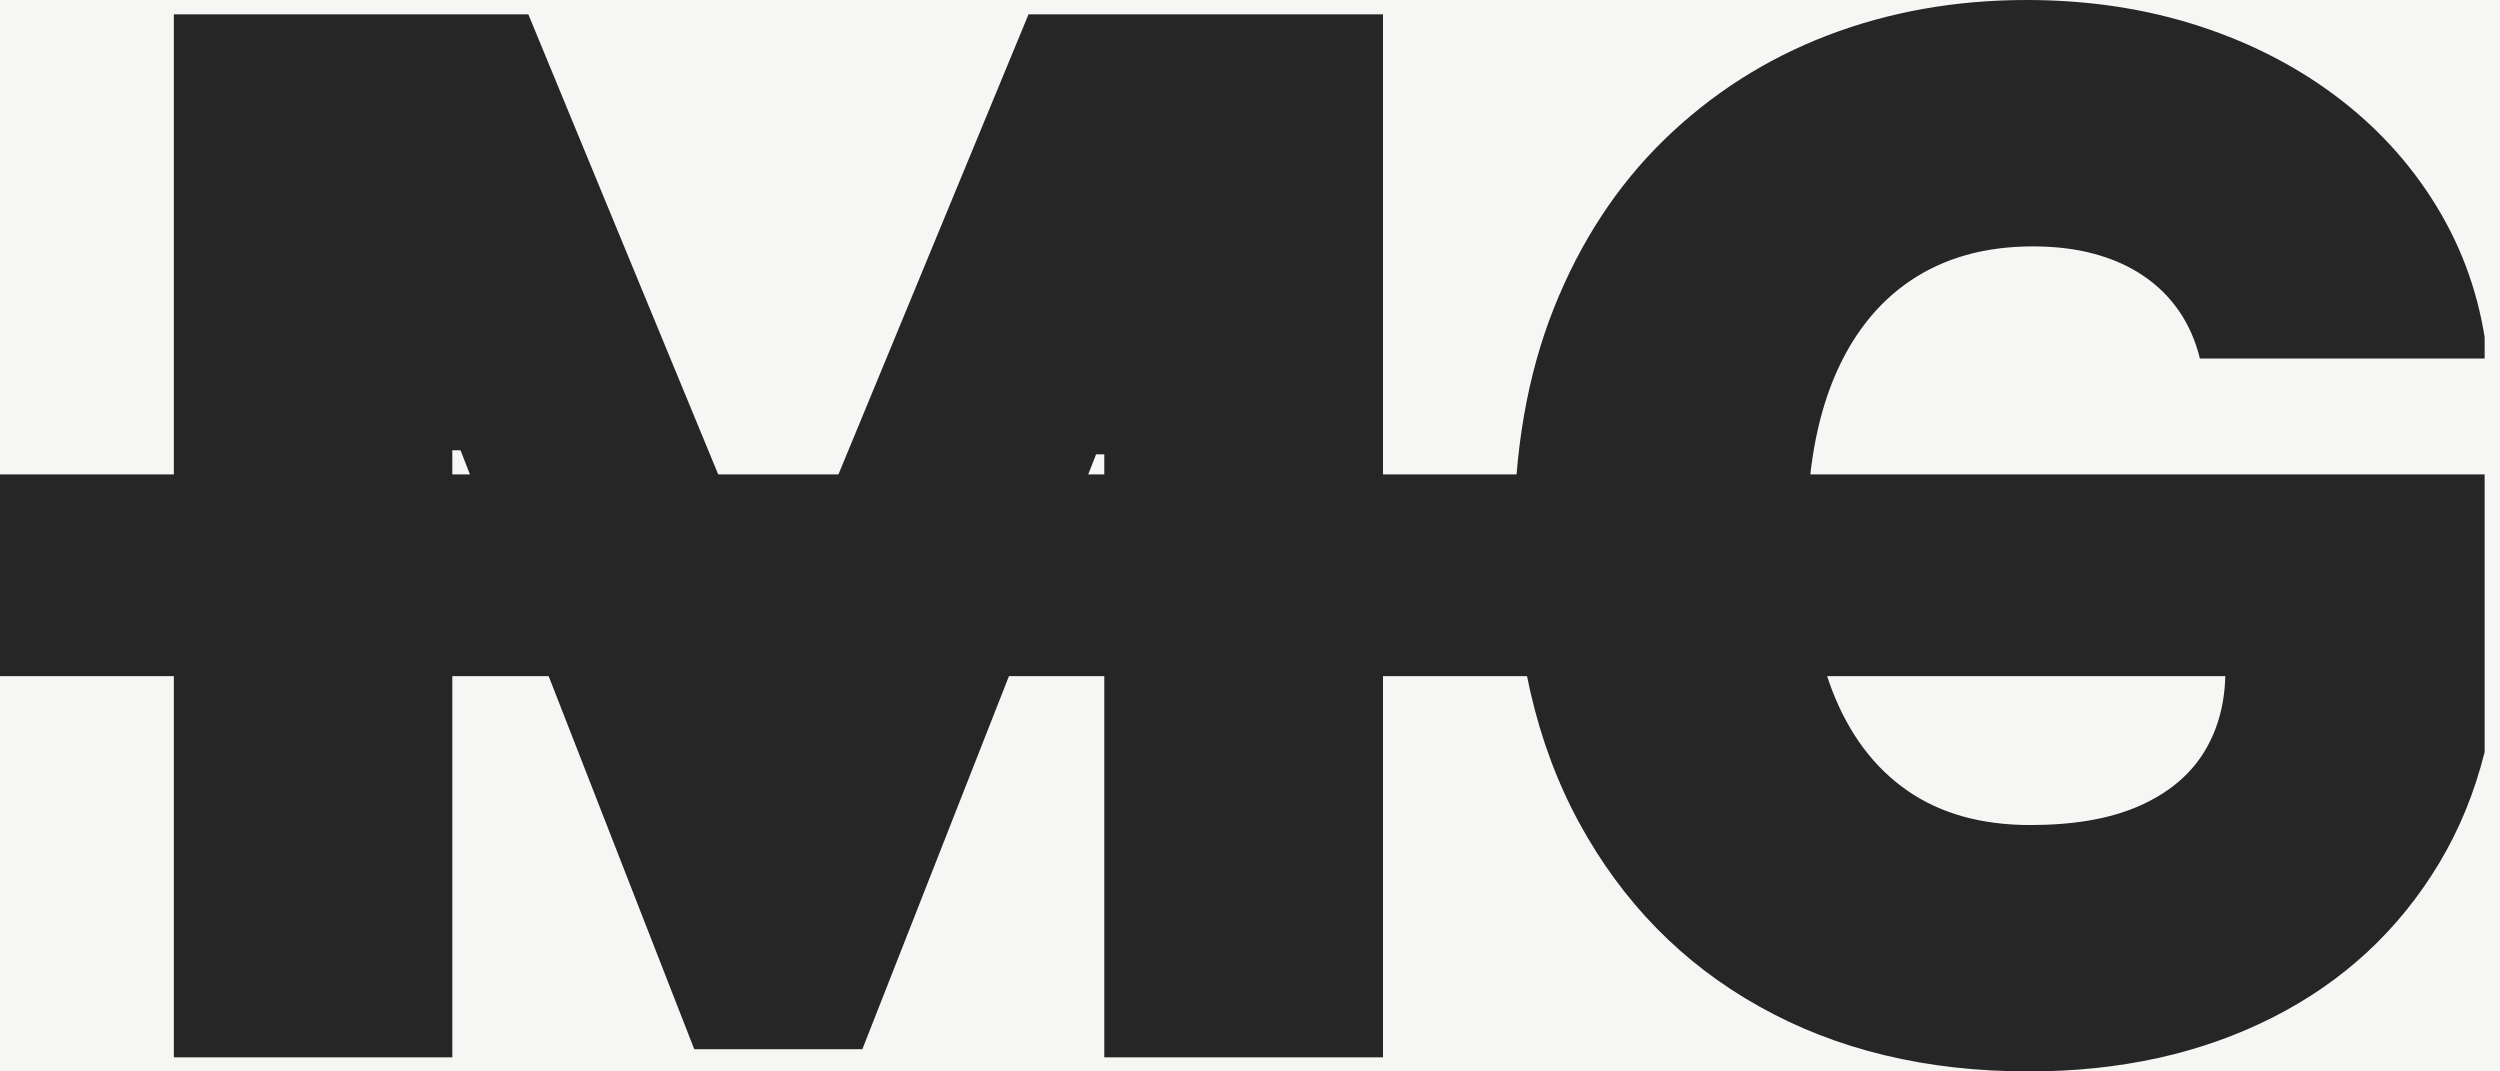 <svg width="70" height="30" viewBox="0 0 70 30" fill="none" xmlns="http://www.w3.org/2000/svg">
<rect width="70" height="30" fill="#EEEEEE"/>
<g id="portfolio 1" clip-path="url(#clip0_0_1)">
<rect width="1440" height="3058" transform="translate(-80 -35)" fill="#F6F6F5"/>
<g id="Top bar">
<g id="MG" clip-path="url(#clip1_0_1)">
<g id="Layer 1">
<g id="Group">
<path id="Vector" d="M4.868 0.401H14.793L21.621 16.944H21.964L28.799 0.401H38.724V29.605H30.92V12.721H30.691L24.146 29.378H19.439L12.894 12.607H12.665V29.605H4.868V0.401Z" fill="#262626"/>
<path id="Vector_2" d="M61.597 10.038C61.476 9.536 61.274 9.088 61.011 8.706C60.748 8.325 60.412 7.99 60.014 7.723C59.617 7.455 59.159 7.247 58.634 7.107C58.116 6.966 57.543 6.899 56.917 6.899C55.577 6.899 54.439 7.221 53.496 7.856C52.554 8.492 51.84 9.409 51.342 10.607C50.85 11.805 50.601 13.25 50.601 14.943C50.601 16.636 50.837 18.115 51.301 19.333C51.773 20.551 52.466 21.481 53.395 22.13C54.325 22.779 55.476 23.101 56.85 23.101C58.062 23.101 59.078 22.927 59.886 22.572C60.694 22.217 61.3 21.722 61.705 21.073C62.108 20.424 62.31 19.668 62.31 18.791L63.684 18.931H0V13.284H70V17.332C70 19.995 69.434 22.271 68.303 24.158C67.172 26.045 65.61 27.491 63.623 28.494C61.637 29.498 59.368 30 56.803 30C53.941 30 51.429 29.398 49.268 28.186C47.107 26.982 45.423 25.255 44.211 23.027C42.999 20.792 42.393 18.135 42.393 15.057C42.393 12.641 42.764 10.506 43.504 8.639C44.245 6.779 45.275 5.2 46.595 3.915C47.915 2.63 49.443 1.653 51.173 0.99C52.904 0.328 54.762 0 56.742 0C58.486 0 60.102 0.248 61.597 0.736C63.092 1.225 64.418 1.921 65.57 2.817C66.721 3.714 67.65 4.778 68.357 6.003C69.064 7.227 69.495 8.572 69.65 10.038H61.59H61.597Z" fill="#262626"/>
</g>
</g>
</g>
</g>
</g>
<defs>
<clipPath id="clip0_0_1">
<rect width="1440" height="3058" fill="white" transform="translate(-80 -35)"/>
</clipPath>
<clipPath id="clip1_0_1">
<rect width="69.57" height="30" fill="white"/>
</clipPath>
</defs>
</svg>
